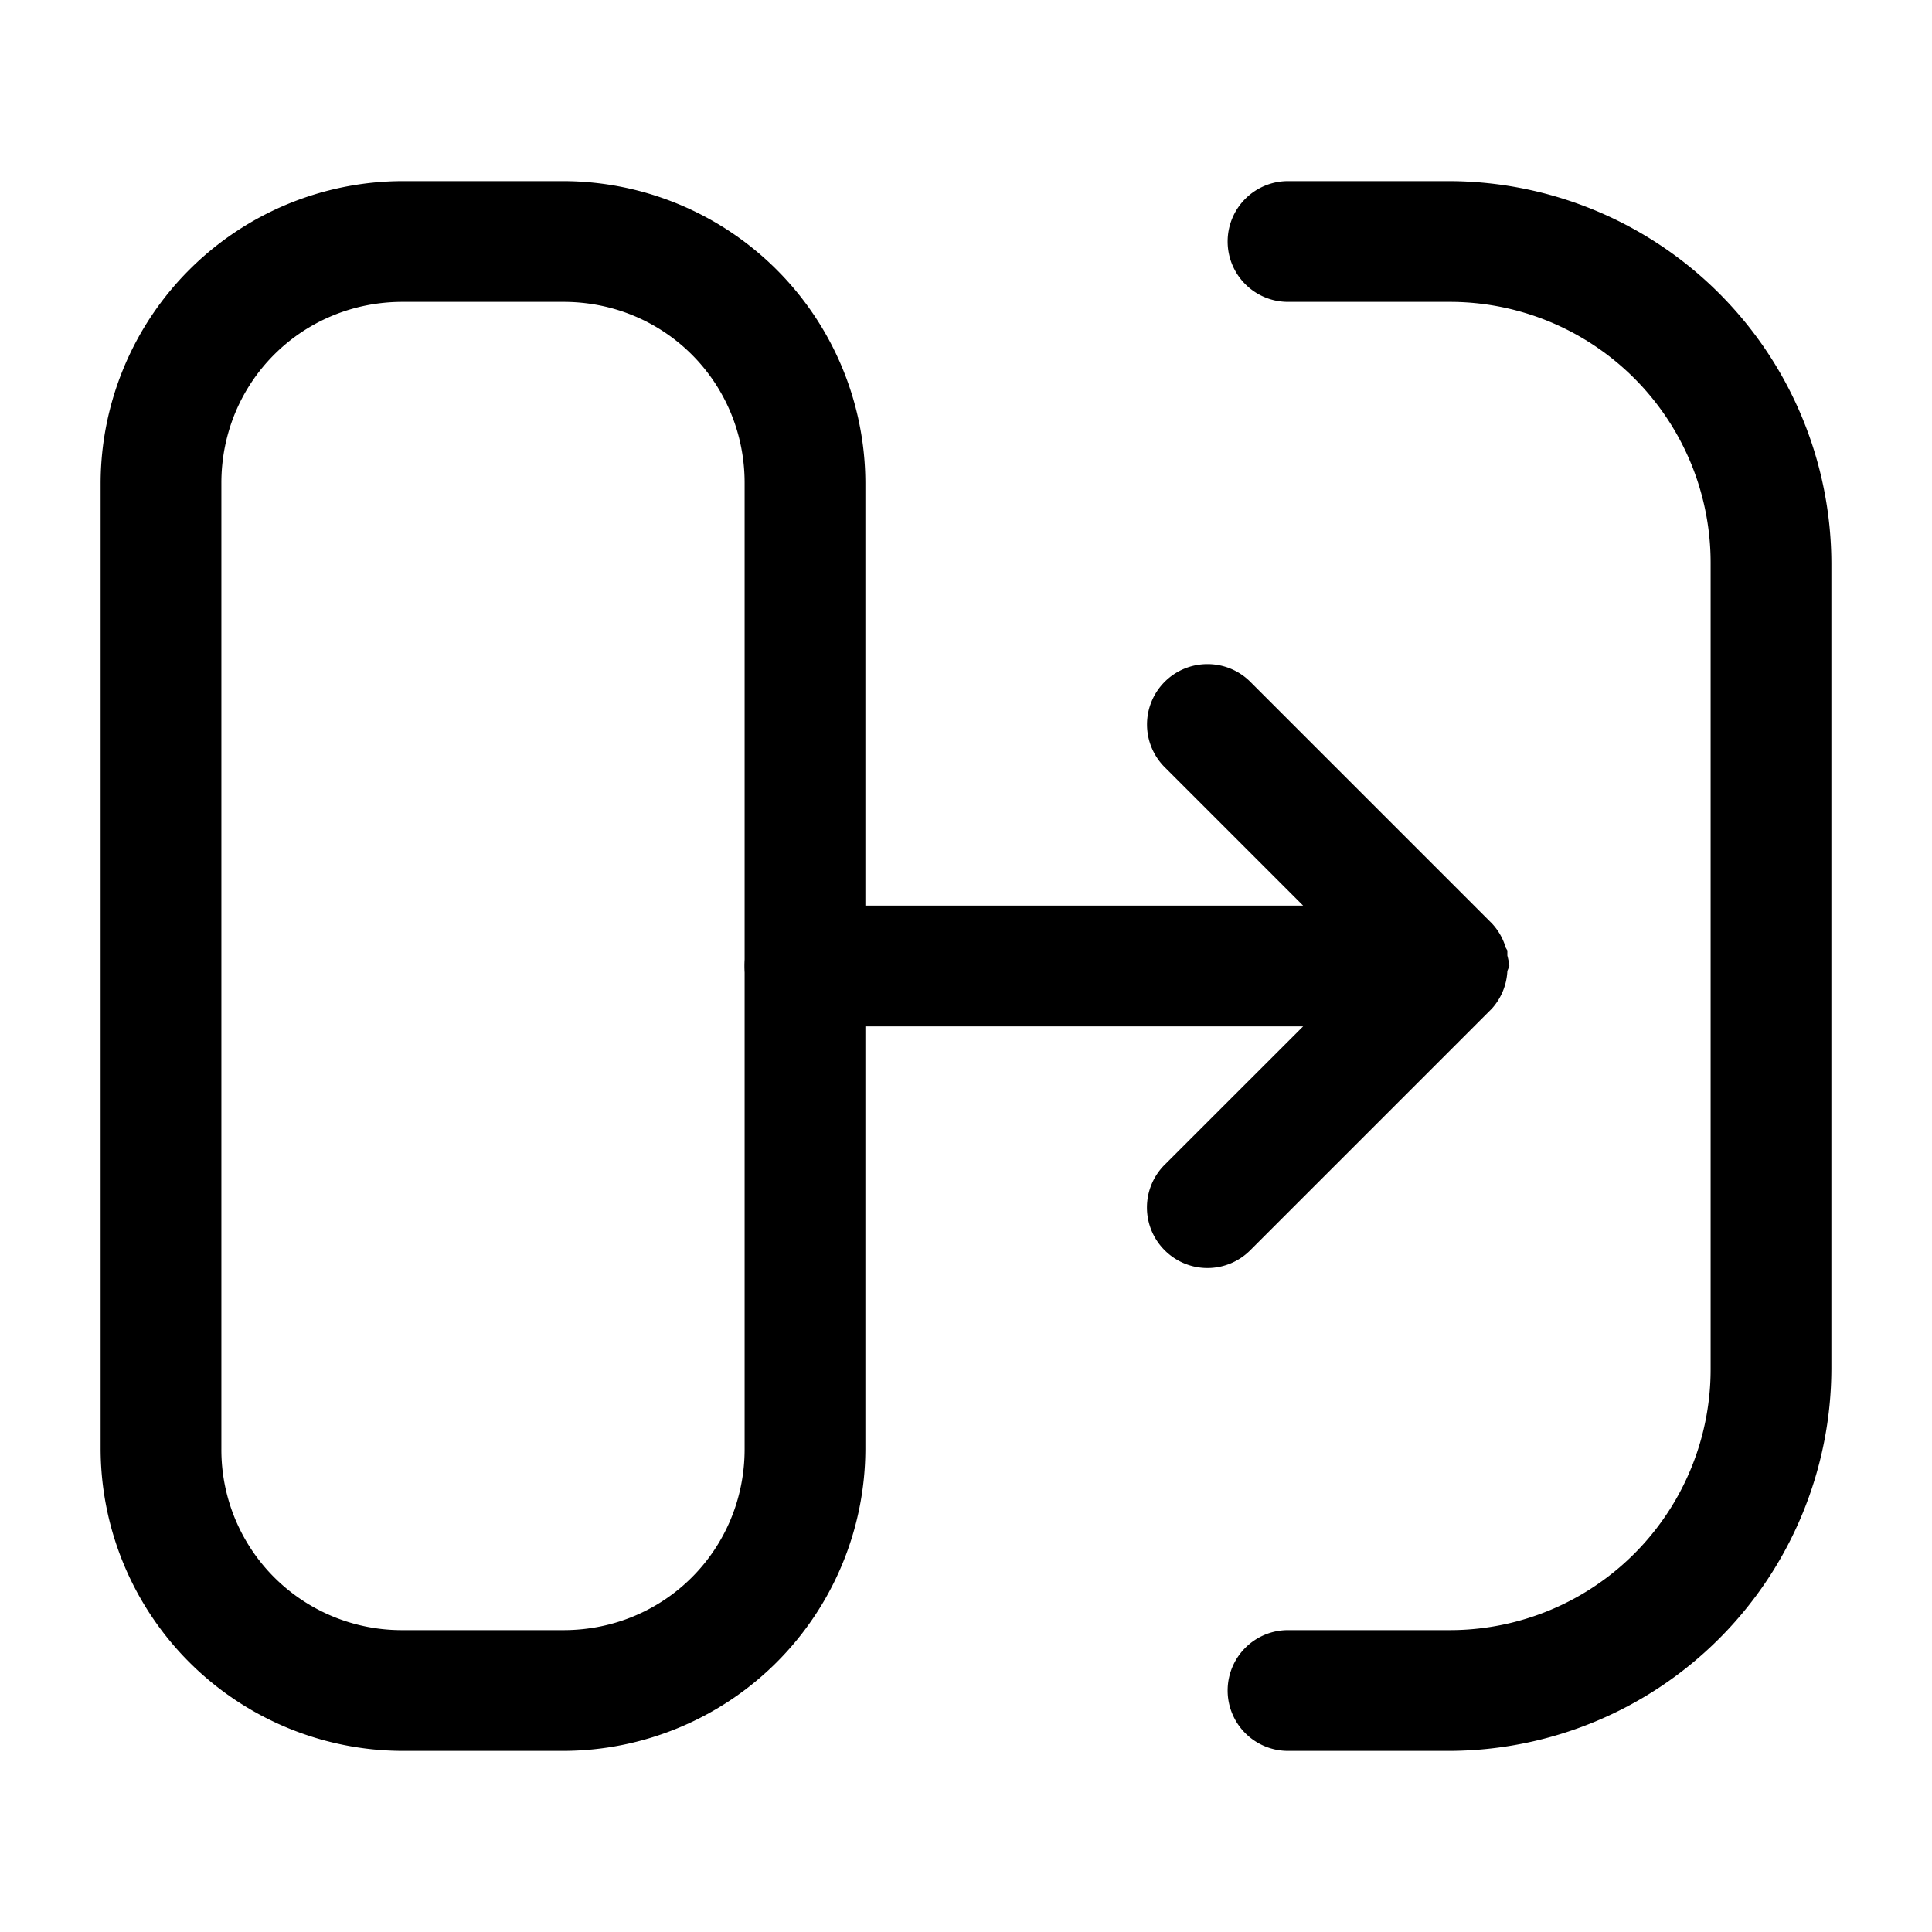 <svg xmlns="http://www.w3.org/2000/svg" width="24" height="24" fill="none" stroke-width="1.5" viewBox="0 0 24 24">
    <path d="M5 2.25A3.76 3.76 0 0 0 1.25 6v12A3.76 3.76 0 0 0 5 21.75h2A3.76 3.76 0 0 0 10.75 18V6A3.76 3.76 0 0 0 7 2.25Zm0 1.5h2c1.252 0 2.25.998 2.25 2.25v12c0 1.252-.998 2.25-2.25 2.25H5A2.24 2.24 0 0 1 2.75 18V6c0-1.252.998-2.25 2.25-2.25" style="color:#000;fill:currentColor;-inkscape-stroke:none"/>
    <path d="M16 2.25a.75.75 0 0 0-.75.75.75.75 0 0 0 .75.75h2A3.24 3.24 0 0 1 21.25 7v10A3.24 3.24 0 0 1 18 20.25h-2a.75.75 0 0 0-.75.75.75.75 0 0 0 .75.75h2A4.76 4.76 0 0 0 22.75 17V7A4.76 4.76 0 0 0 18 2.25Z" style="color:#000;fill:currentColor;stroke-linecap:round;stroke-linejoin:round;-inkscape-stroke:none"/>
    <path d="M15 8.25a.75.75 0 0 0-.531.219.75.75 0 0 0 0 1.062l1.719 1.719H10a.75.75 0 0 0-.75.75.75.75 0 0 0 .75.75h6.188l-1.72 1.719a.75.75 0 0 0 0 1.062.75.75 0 0 0 1.063 0l3-3a.75.75 0 0 0 .194-.469L18.75 12a1 1 0 0 0-.025-.129v-.064l-.02-.034a.75.75 0 0 0-.174-.304l-3-3A.75.75 0 0 0 15 8.25" style="color:#000;fill:currentColor;stroke-linecap:round;stroke-linejoin:round;-inkscape-stroke:none"/>
</svg>
